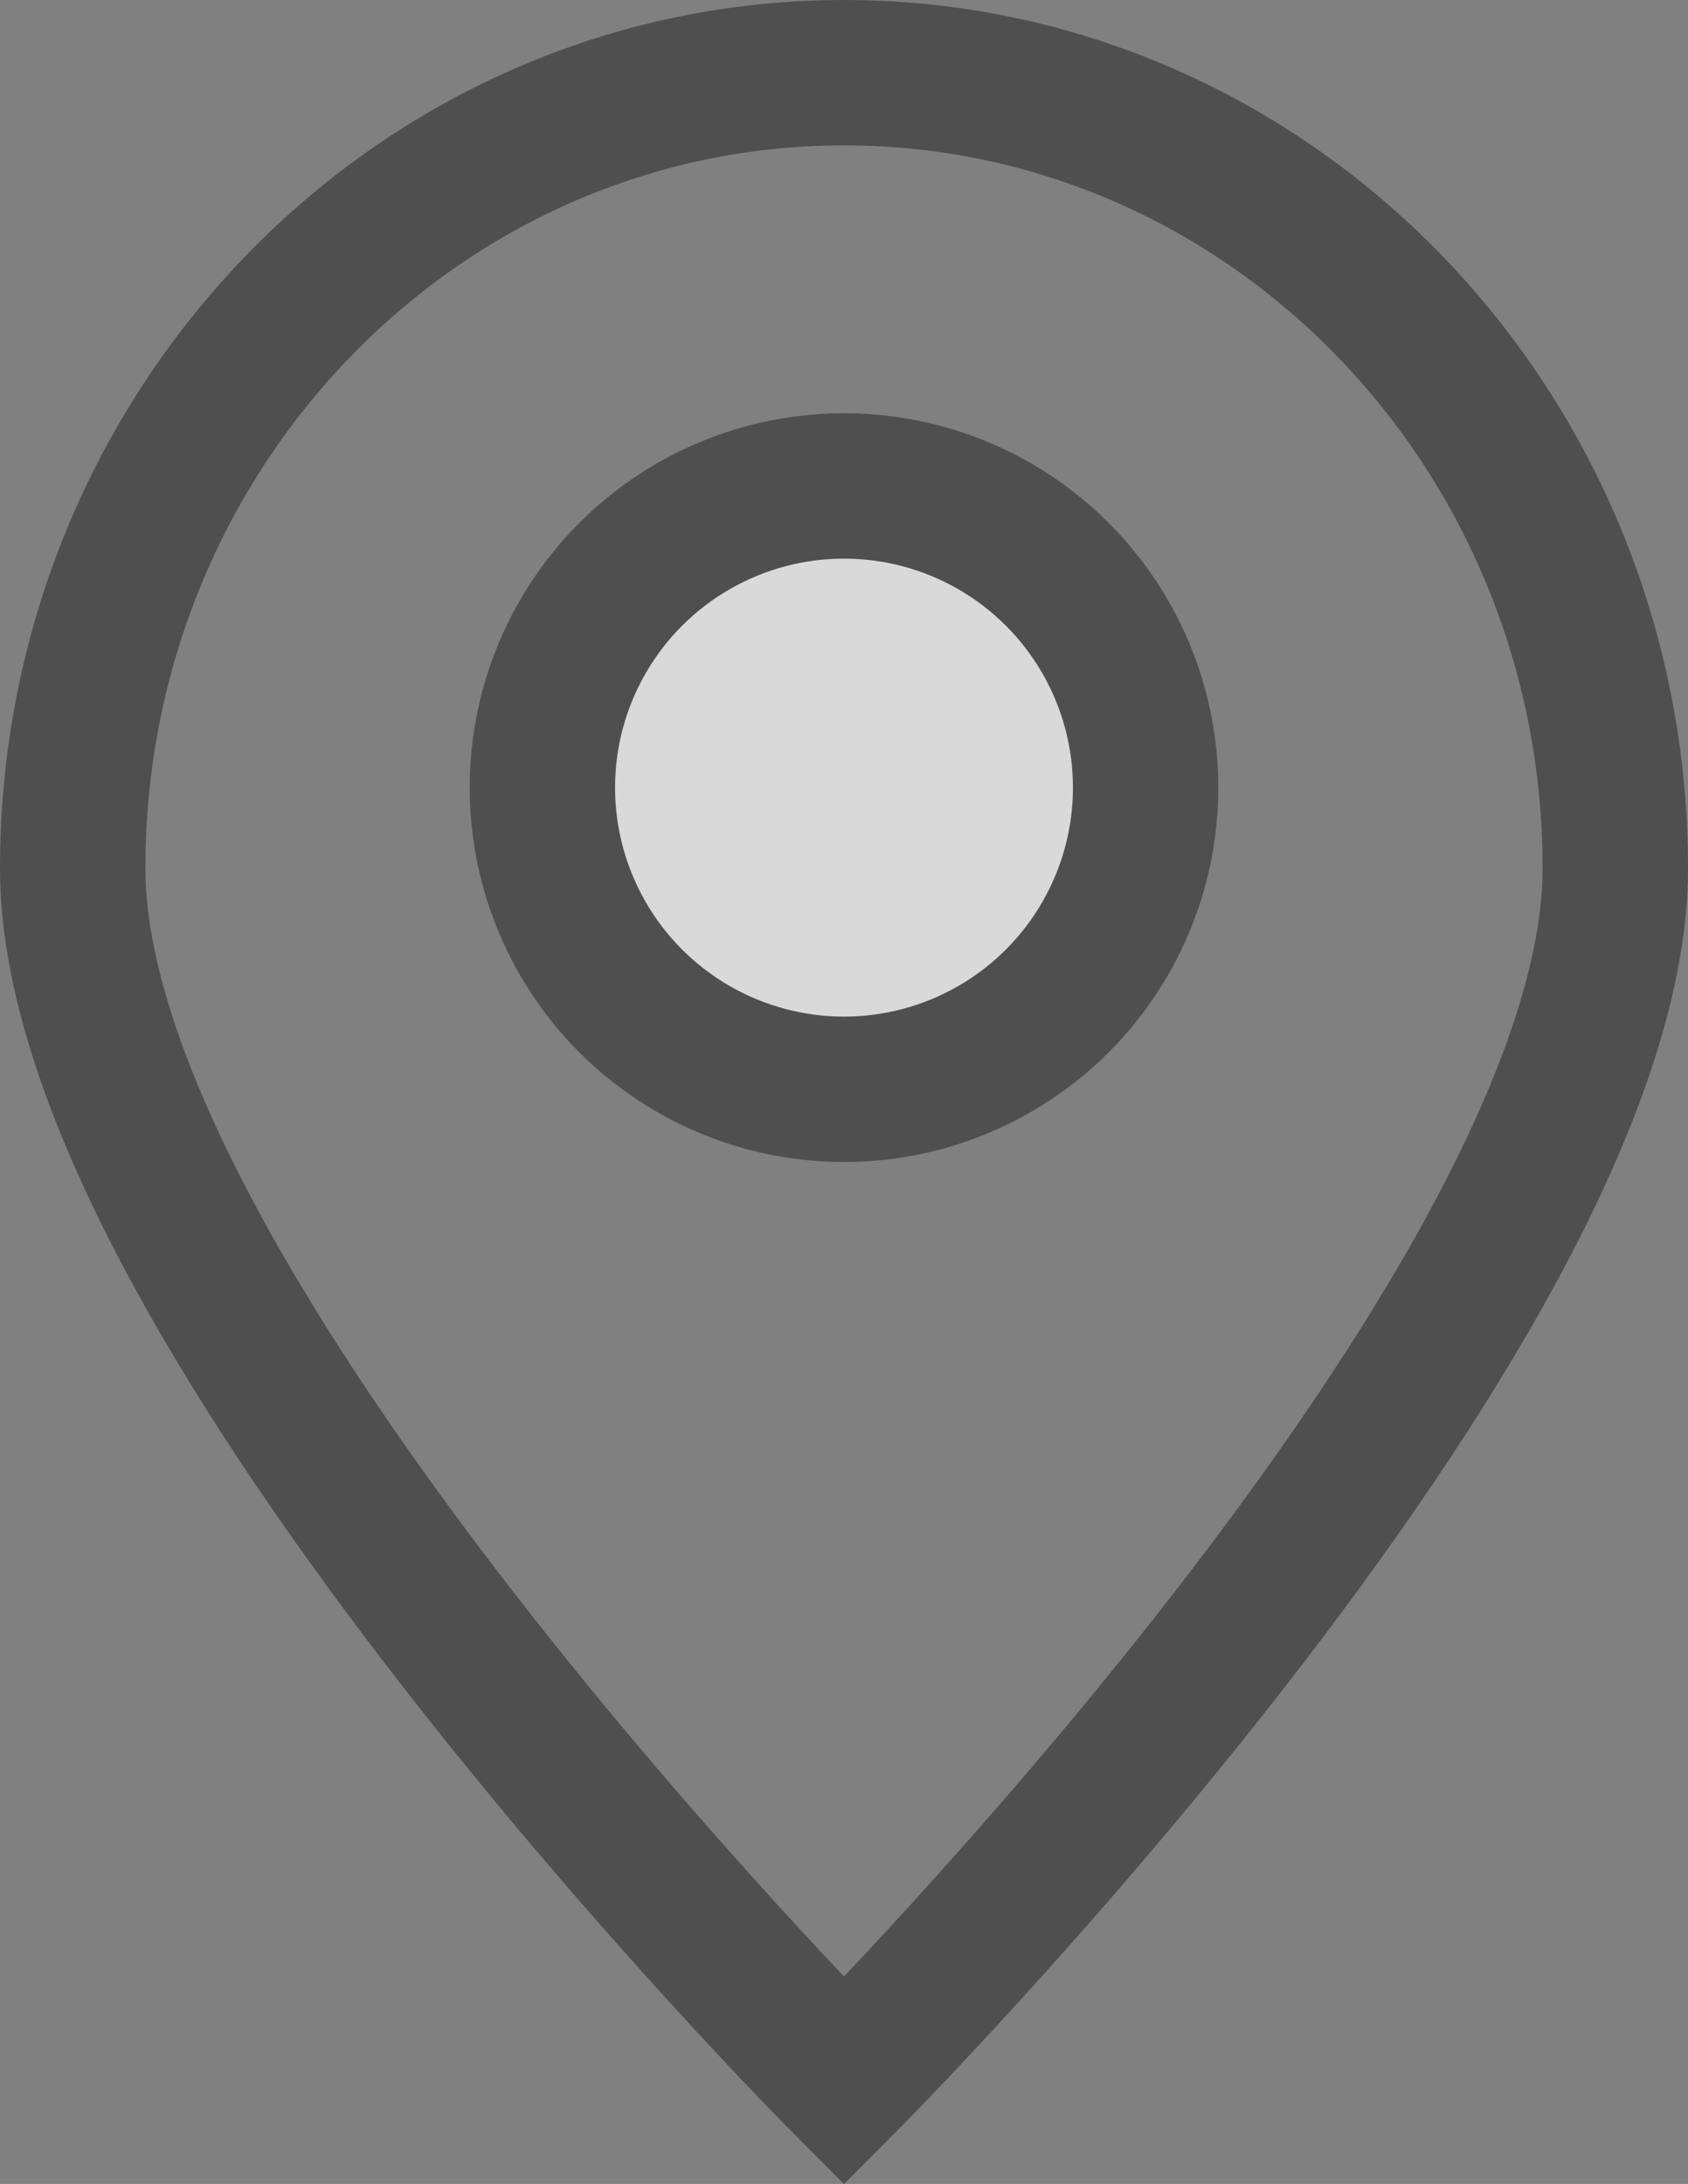 <svg xmlns="http://www.w3.org/2000/svg" width="58.056" height="75.099" viewBox="0 0 58.056 75.099">
  <rect x="0" y="0" width="58.056" height="75.099" fill="#808080" stroke="none"/>
  <g id="location" transform="translate(2.5 2.5)" opacity="0.7">
    <path id="Ovaal_9" data-name="Ovaal 9" d="M2850.975,2312.649c14.652,0,26.528,12.251,26.528,27.363s-26.528,41.7-26.528,41.7-26.528-26.584-26.528-41.7S2836.324,2312.649,2850.975,2312.649Z" transform="translate(-2824.447 -2312.649)" fill="none" stroke="#3b3b3b" stroke-width="5"/>
    <circle id="Ovaal_10" data-name="Ovaal 10" cx="10.374" cy="10.374" r="10.374" transform="translate(16.154 14.21)" fill="#fff" stroke="#3b3b3b" stroke-width="5"/>
  </g>
</svg>
